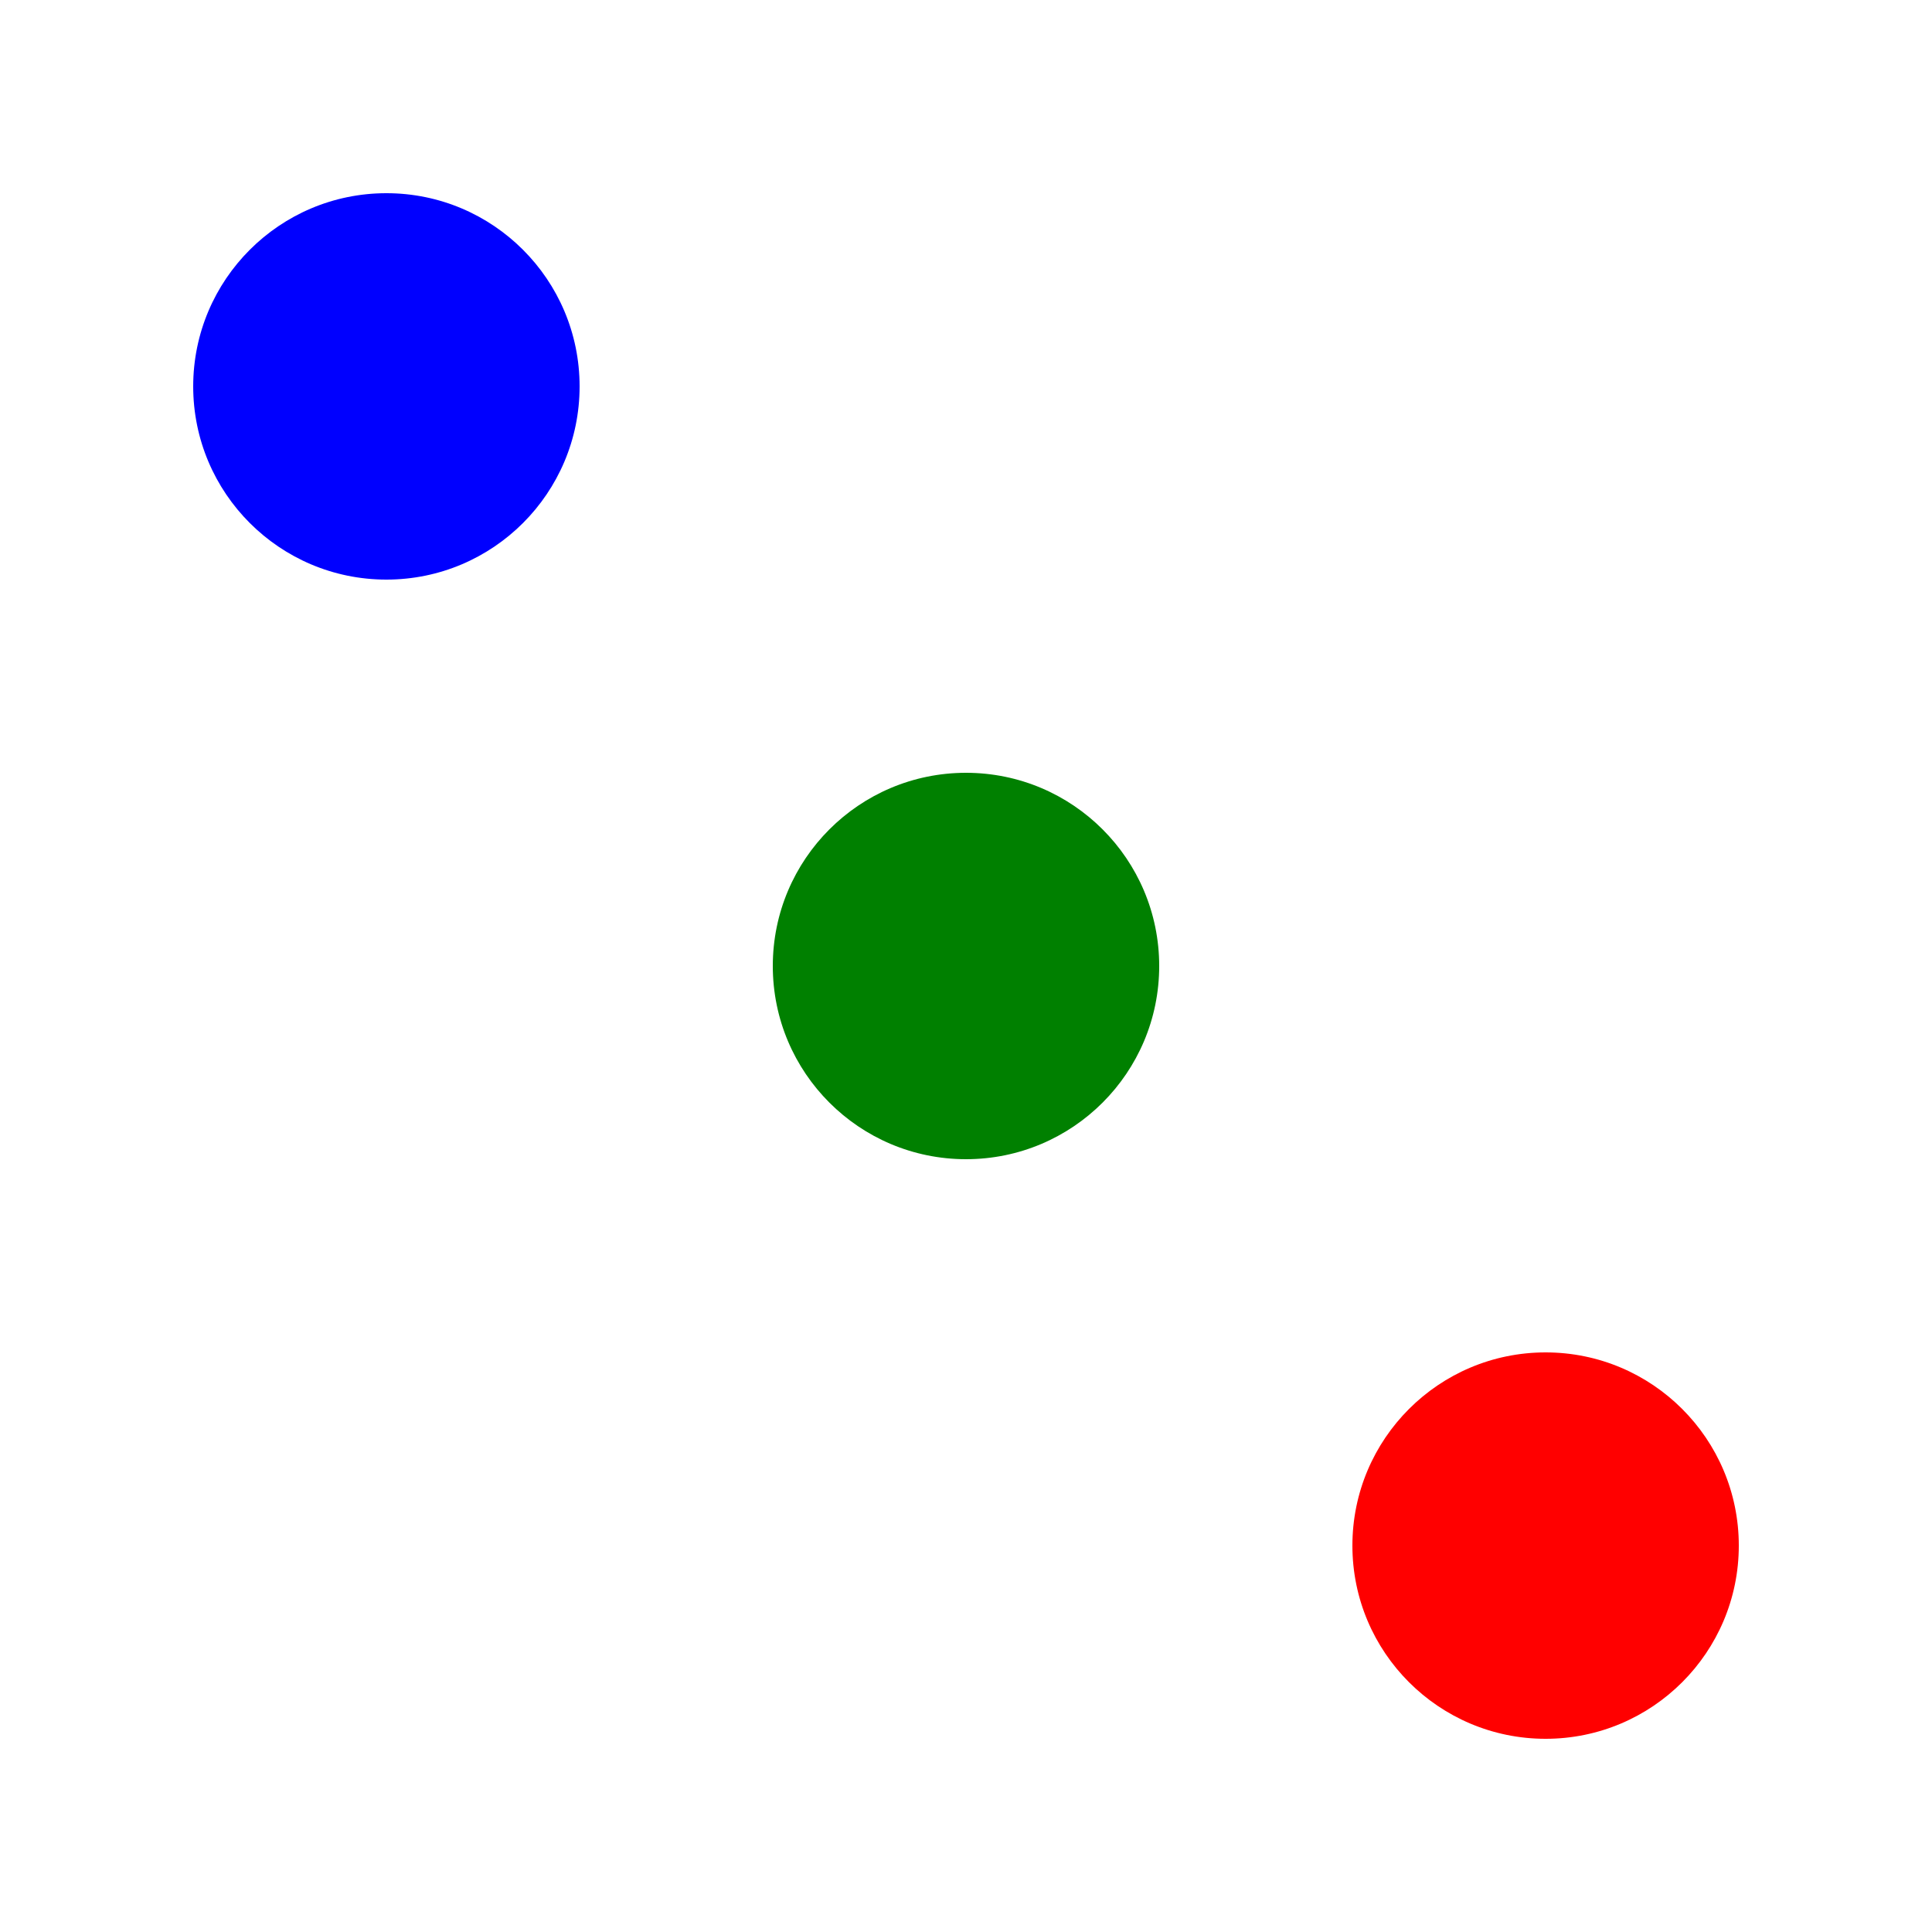  <svg xmlns="http://www.w3.org/2000/svg" width="100" height="100">
  <circle cx="20" cy="20" r="10" fill="blue" />
  <circle cx="80" cy="80" r="10" fill="red" />
  <circle cx="50" cy="50" r="10" fill="green" />
</svg>
